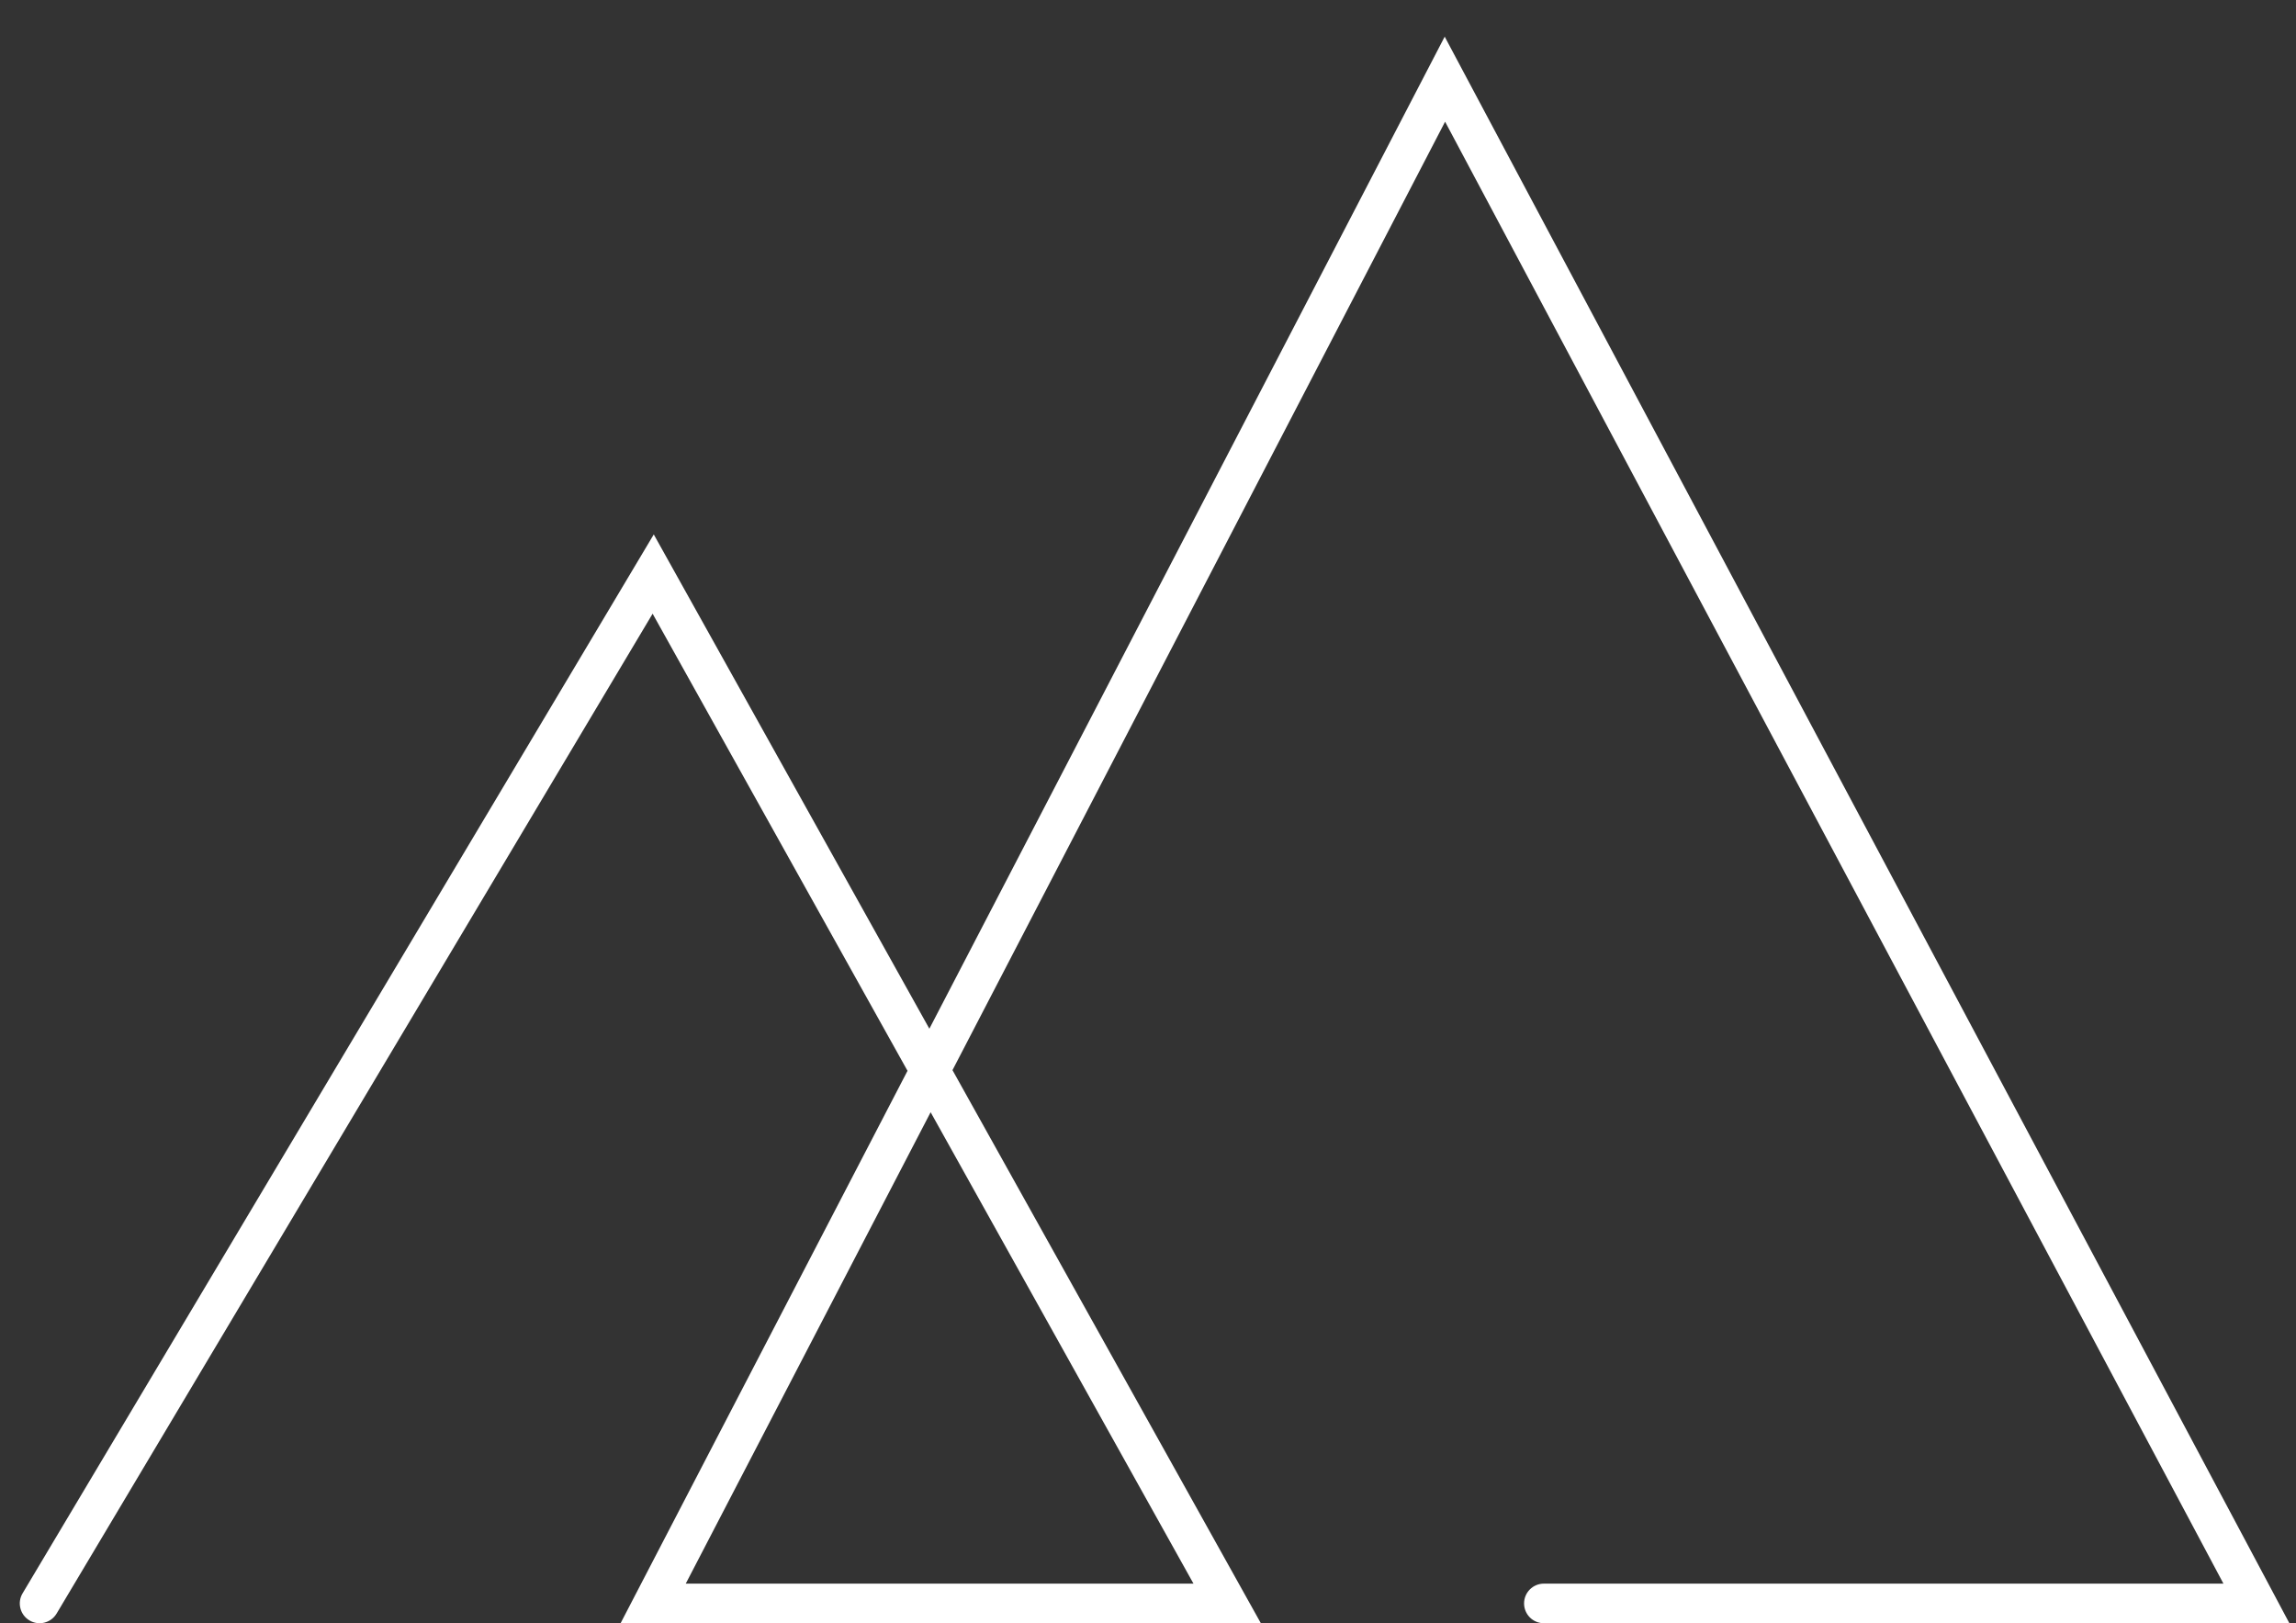<svg width="58" height="41" viewBox="0 0 58 41" fill="none" xmlns="http://www.w3.org/2000/svg">
<rect x="0" y="0" width="58" height="41" fill="#333333" stroke="none"/>
<path fill-rule="evenodd" clip-rule="evenodd" d="M36.495 0.926L57.833 41H39C38.724 41 38.5 40.776 38.5 40.5C38.5 40.224 38.724 40 39 40H56.167L36.505 3.074L24.061 27.03L31.851 41H15.677L22.925 27.047L16.486 15.501L1.43 40.756C1.288 40.993 0.981 41.071 0.744 40.929C0.507 40.788 0.429 40.481 0.571 40.244L16.515 13.499L23.477 25.984L36.495 0.926ZM23.509 28.093L17.323 40H30.149L23.509 28.093Z" fill="white"/>
</svg>
